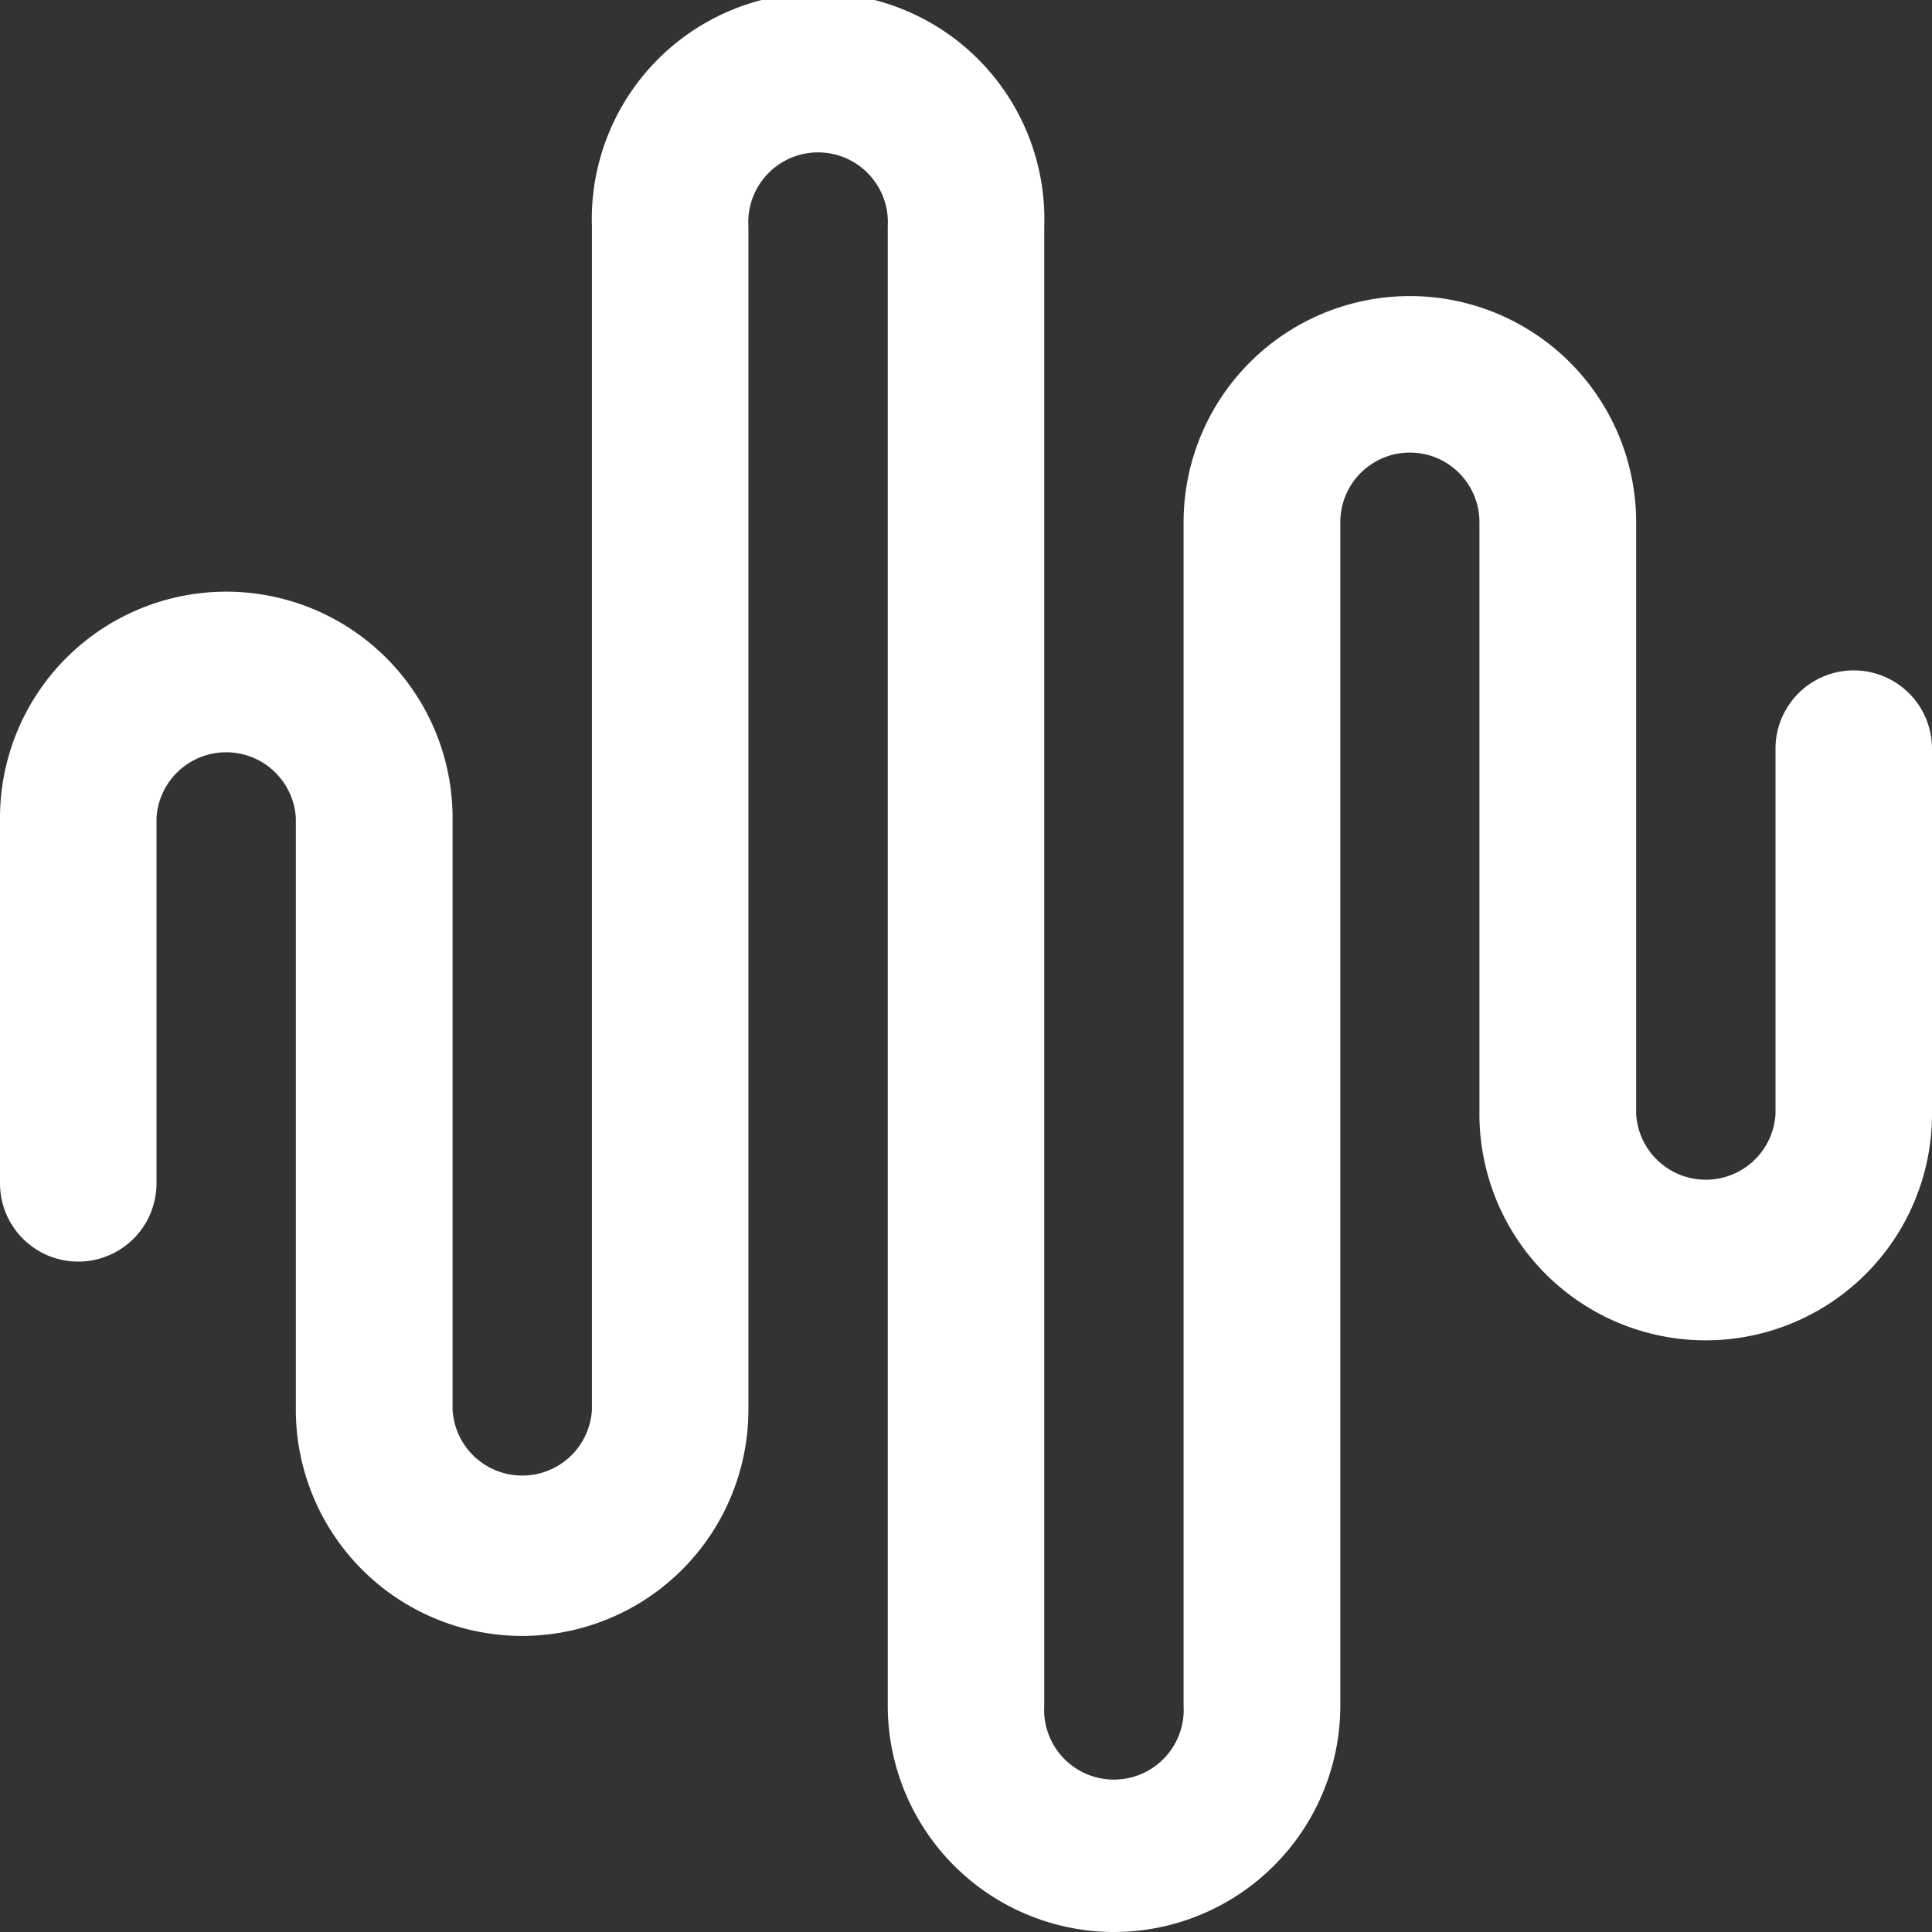 <svg xmlns="http://www.w3.org/2000/svg" viewBox="0 0 80 80"><rect x="0" y="0" width="80" height="80" fill="#333333" stroke="none"/><defs><style>.cls-1{fill:#fff;}</style></defs><title>Ресурс 1</title><g id="Слой_2" data-name="Слой 2"><g id="Layer_1" data-name="Layer 1"><path class="cls-1" d="M46.13,80a9.38,9.38,0,0,1-9.37-9.37V9.37a2.89,2.89,0,1,0-5.77,0v49a9.37,9.37,0,0,1-18.74,0V33.87a2.89,2.89,0,0,0-5.77,0V49A3.24,3.24,0,0,1,0,49V33.87a9.37,9.37,0,0,1,18.74,0V58.38a2.89,2.89,0,0,0,5.77,0v-49a9.37,9.37,0,1,1,18.73,0V70.63a2.89,2.89,0,1,0,5.77,0v-49a9.37,9.37,0,1,1,18.74,0V46.13a2.89,2.89,0,0,0,5.77,0V31A3.24,3.24,0,1,1,80,31V46.13a9.37,9.37,0,0,1-18.74,0V21.62a2.88,2.88,0,1,0-5.76,0v49A9.38,9.38,0,0,1,46.13,80Z"/></g></g></svg>